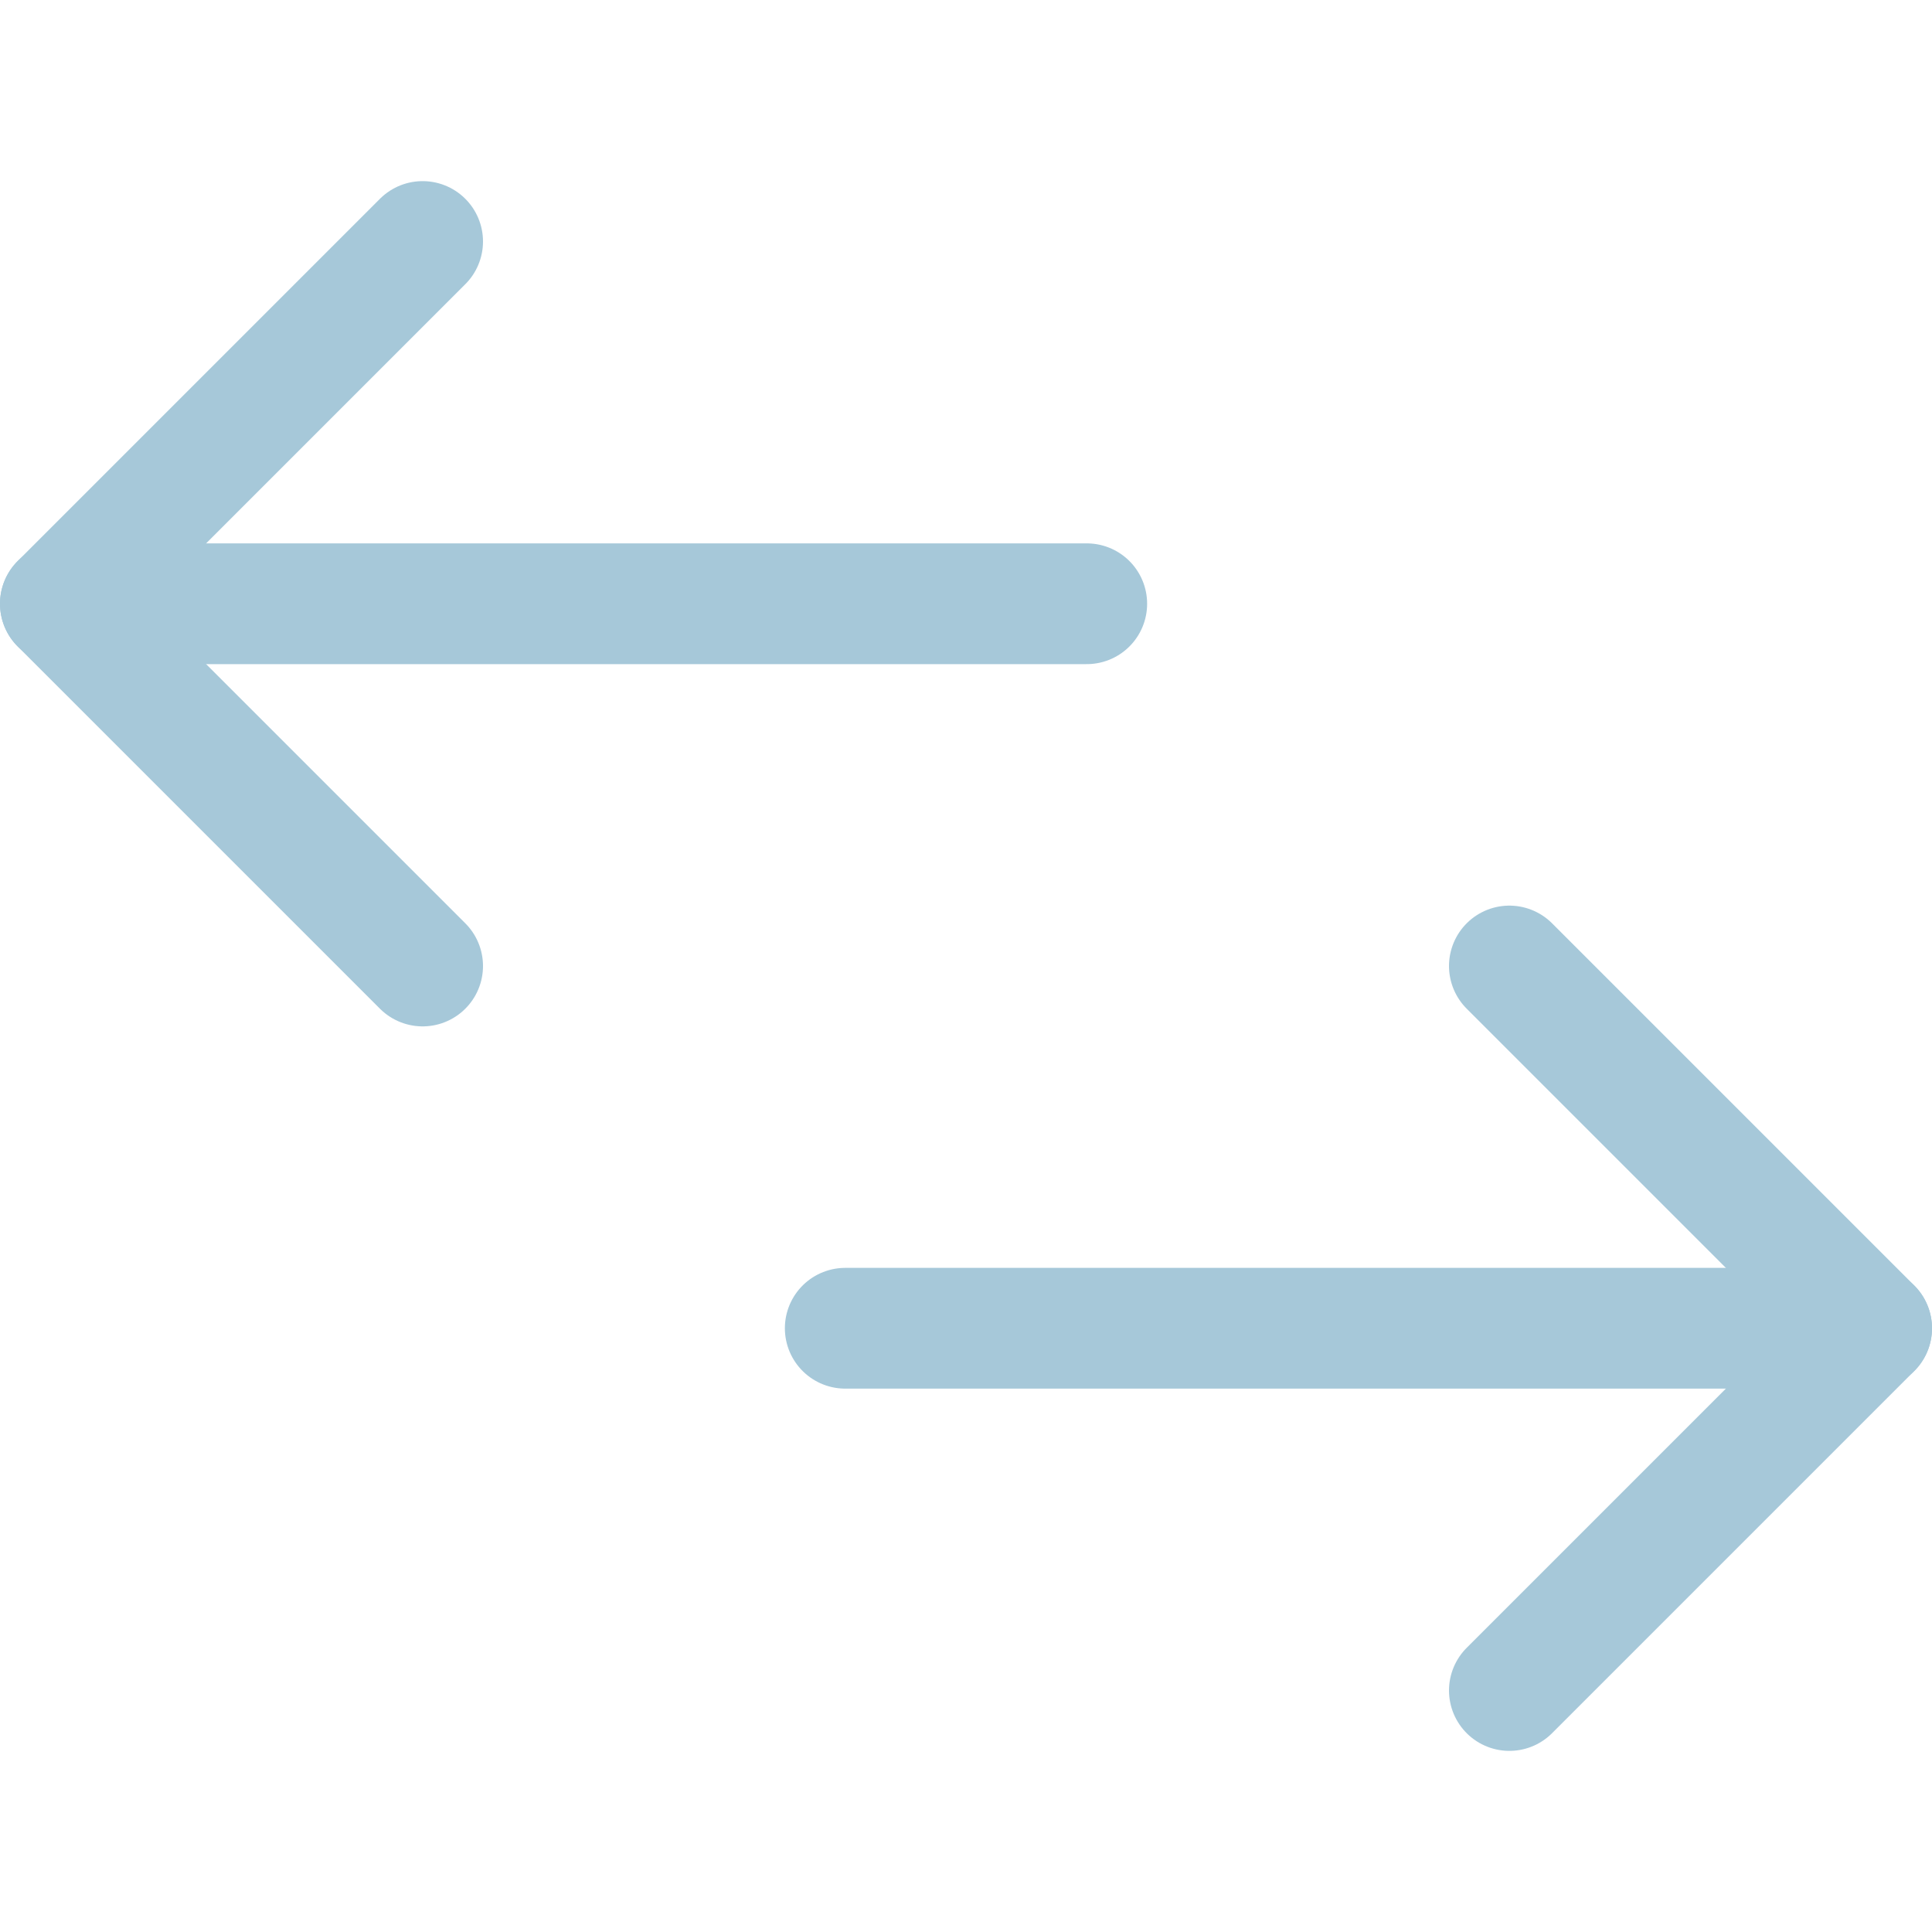 <svg width="16" height="16" viewBox="0 0 16 16" fill="none" xmlns="http://www.w3.org/2000/svg">
<g id="Data Transfer Horizontal">
<path id="Vector" d="M7 11H15.5" stroke="#A6C8D9" stroke-linecap="round" stroke-linejoin="round"/>
<path id="Vector_2" d="M12.5 8L15.5 11L12.5 14" stroke="#A6C8D9" stroke-linecap="round" stroke-linejoin="round"/>
<path id="Vector_3" d="M9 5H0.5" stroke="#A6C8D9" stroke-linecap="round" stroke-linejoin="round"/>
<path id="Vector_4" d="M3.5 8L0.5 5L3.5 2" stroke="#A6C8D9" stroke-linecap="round" stroke-linejoin="round"/>
</g>
</svg>
